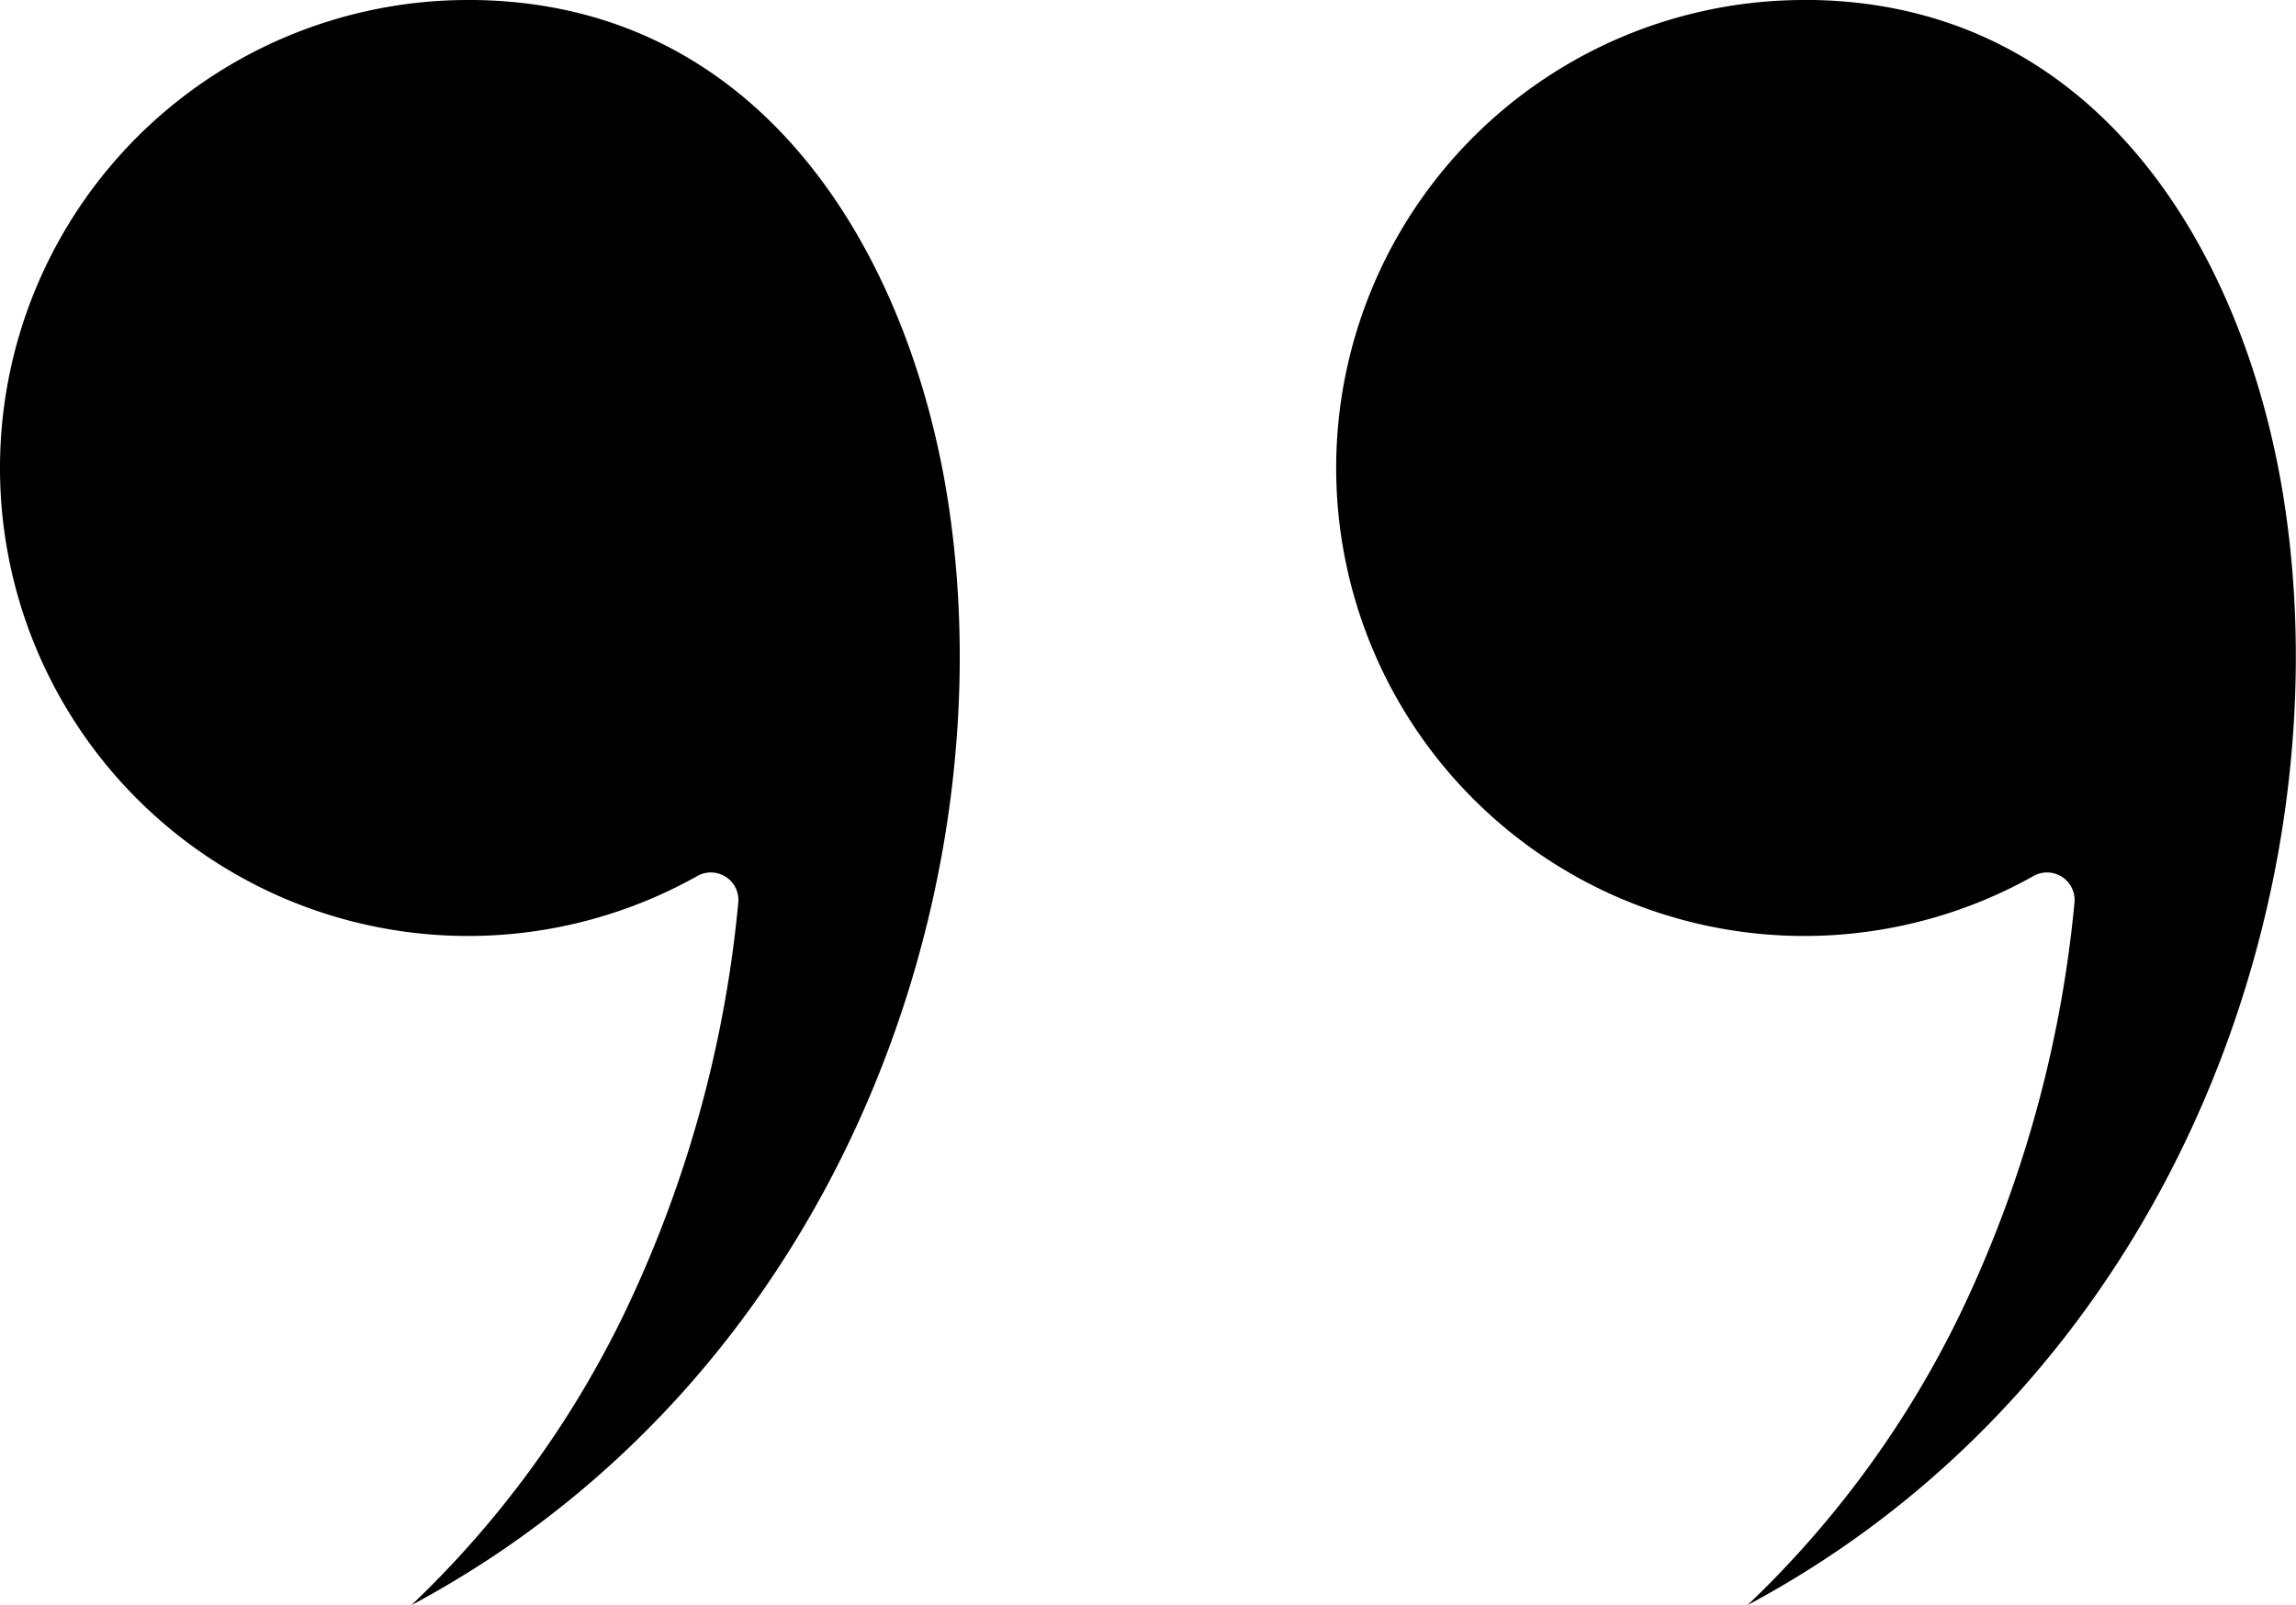 <svg xmlns="http://www.w3.org/2000/svg" width="48.761" height="34.098" viewBox="0 0 48.761 34.098">
  <g id="Layer_x0020_1" transform="translate(-0.49 -1.369)">
    <g id="_485100896" transform="translate(0.49 1.369)">
      <path id="_485101088" d="M10.431,1.369A9.941,9.941,0,1,0,15.3,19.977a.585.585,0,0,1,.869.568,25.718,25.718,0,0,1-2.443,8.771,21.443,21.443,0,0,1-4.5,6.151c8.989-4.805,12.648-15.058,11.414-23.342-.775-5.2-3.866-10.757-10.216-10.757Z" transform="translate(-0.49 -1.369)" fill-rule="evenodd"/>
      <path id="_485100920" d="M13.833,1.369a9.941,9.941,0,1,0,4.873,18.608.585.585,0,0,1,.607.02.584.584,0,0,1,.262.547,25.719,25.719,0,0,1-2.444,8.771,21.439,21.439,0,0,1-4.5,6.151c8.987-4.805,12.647-15.058,11.413-23.342-.775-5.2-3.865-10.757-10.215-10.757Z" transform="translate(24.481 -1.369)" fill-rule="evenodd"/>
    </g>
  </g>
</svg>
